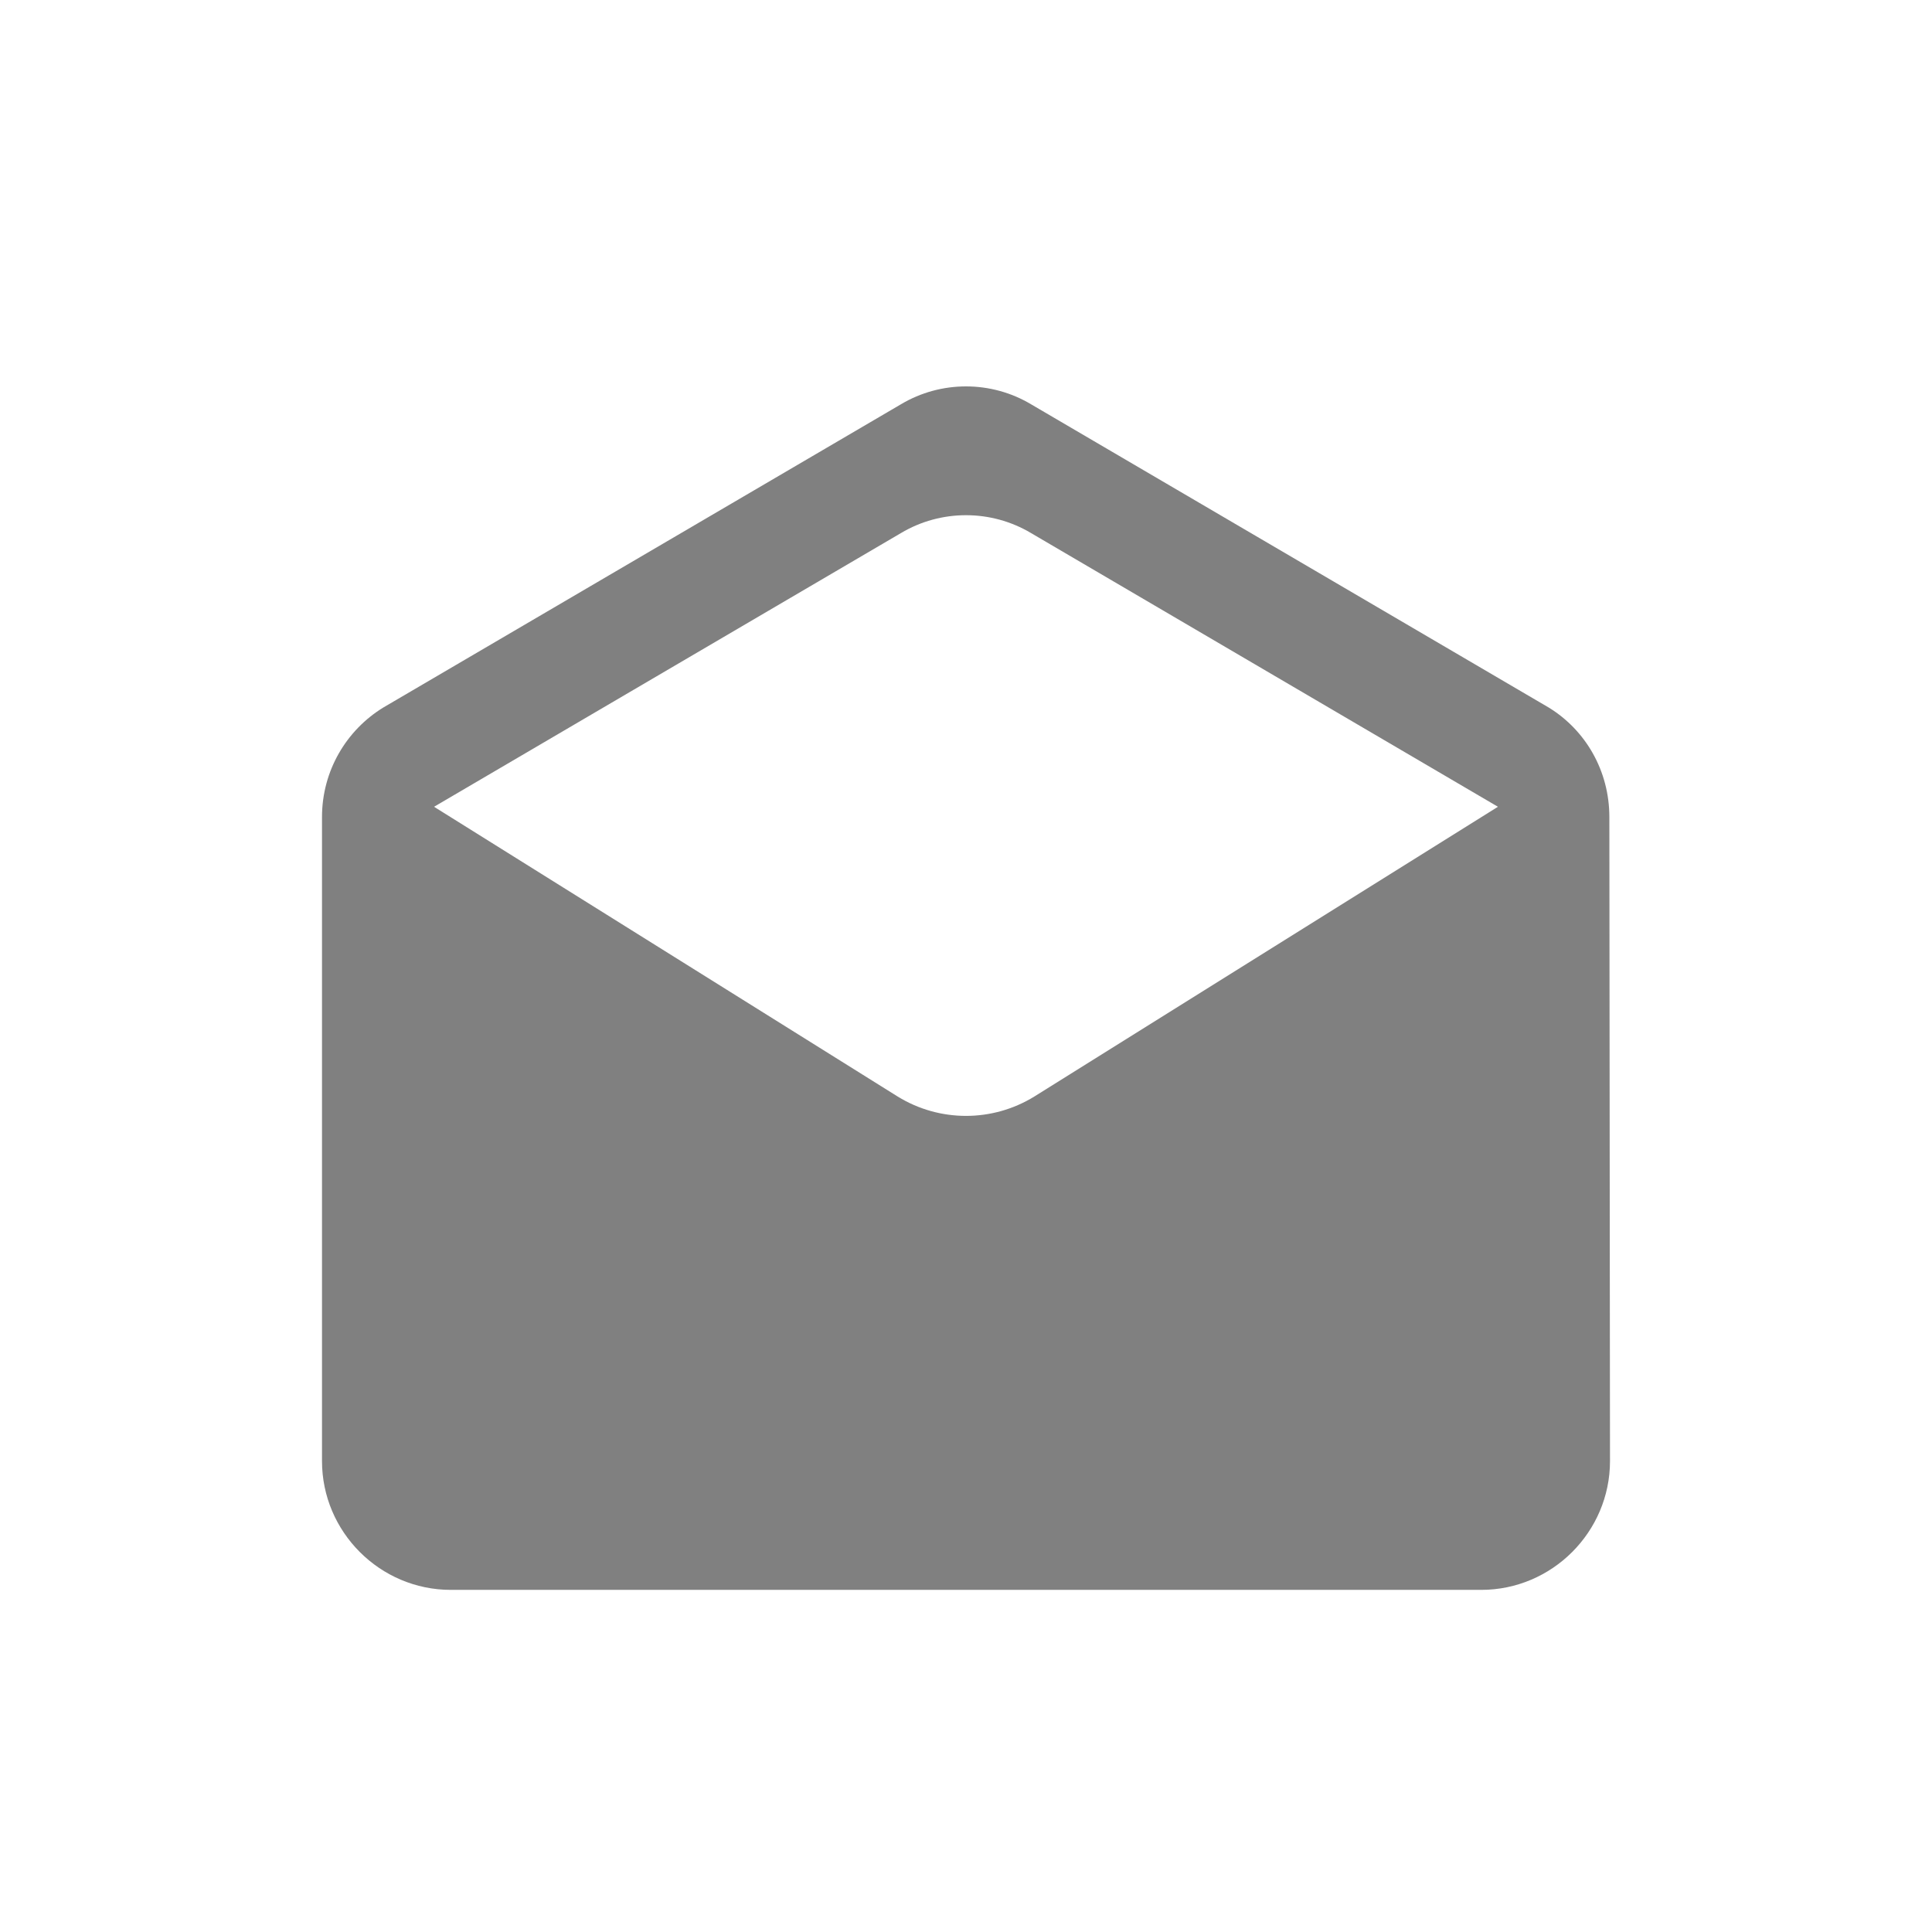 <svg width="24" height="24" viewBox="0 0 24 24" fill="none" xmlns="http://www.w3.org/2000/svg">
<path fill-rule="evenodd" clip-rule="evenodd" d="M19.992 10.15C19.992 9.574 19.696 9.07 19.24 8.79L12.808 5.022C12.312 4.726 11.688 4.726 11.192 5.022L4.76 8.79C4.304 9.07 4 9.574 4 10.15V18.15C4 19.03 4.72 19.75 5.6 19.75H18.4C19.28 19.75 20 19.03 20 18.15L19.992 10.15ZM11.152 13.622L5.392 10.022L11.192 6.622C11.688 6.326 12.312 6.326 12.808 6.622L18.608 10.022L12.848 13.622C12.328 13.942 11.672 13.942 11.152 13.622Z" fill="#808080"/>
</svg>
